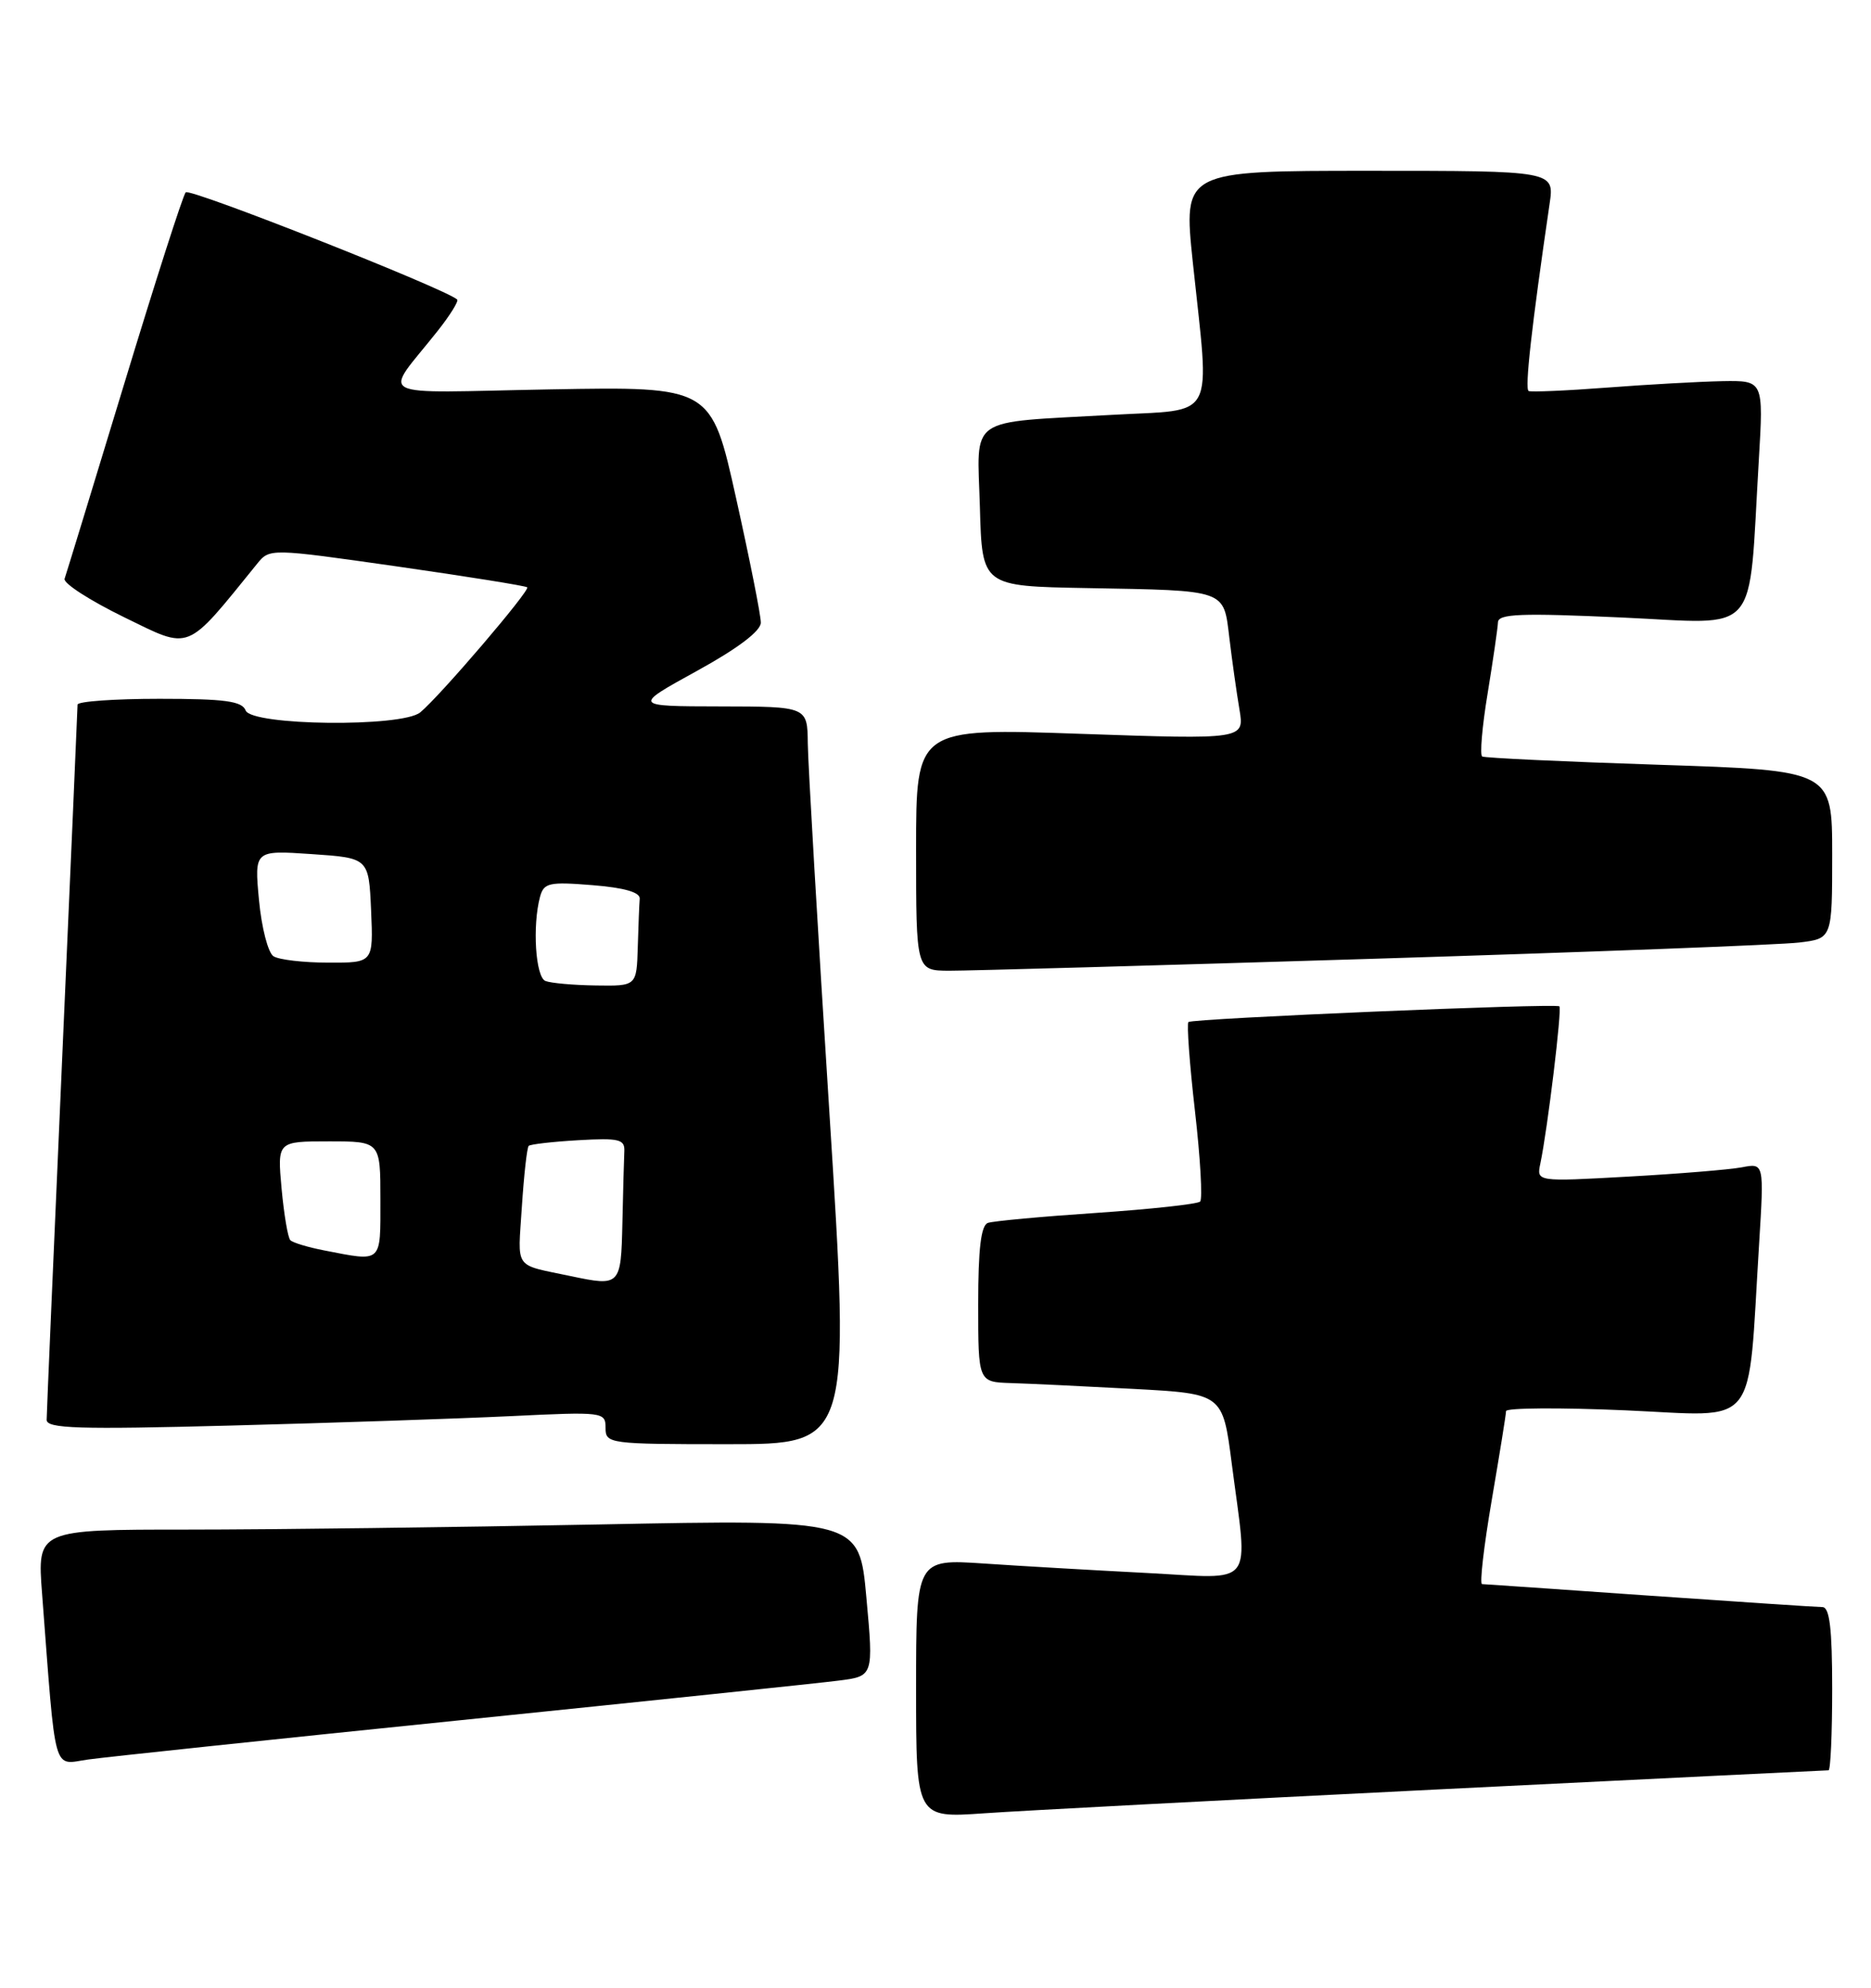 <?xml version="1.0" encoding="UTF-8" standalone="no"?>
<!DOCTYPE svg PUBLIC "-//W3C//DTD SVG 1.1//EN" "http://www.w3.org/Graphics/SVG/1.1/DTD/svg11.dtd" >
<svg xmlns="http://www.w3.org/2000/svg" xmlns:xlink="http://www.w3.org/1999/xlink" version="1.1" viewBox="0 0 241 256">
 <g >
 <path fill="currentColor"
d=" M 185.28 230.46 C 212.66 229.11 235.27 228.00 235.53 228.00 C 235.79 228.00 236.00 223.28 236.00 217.50 C 236.00 209.77 235.67 207.00 234.75 206.98 C 234.06 206.98 224.05 206.31 212.50 205.51 C 200.95 204.70 191.23 204.03 190.90 204.02 C 190.57 204.01 191.13 199.16 192.14 193.25 C 193.15 187.34 193.99 182.16 193.99 181.74 C 194.00 181.32 200.92 181.27 209.38 181.64 C 226.78 182.39 225.07 184.52 226.59 160.15 C 227.23 149.79 227.23 149.79 224.37 150.34 C 222.79 150.64 216.19 151.18 209.71 151.54 C 197.91 152.20 197.91 152.20 198.41 149.85 C 199.34 145.43 201.22 129.89 200.86 129.61 C 200.33 129.19 153.58 131.17 153.08 131.63 C 152.85 131.84 153.22 136.99 153.92 143.08 C 154.62 149.17 154.91 154.42 154.59 154.75 C 154.26 155.08 148.25 155.73 141.24 156.21 C 134.23 156.68 127.94 157.26 127.25 157.50 C 126.36 157.81 126.00 160.84 126.00 167.97 C 126.00 178.00 126.00 178.00 130.25 178.13 C 132.59 178.20 139.68 178.54 146.00 178.88 C 157.50 179.50 157.50 179.50 158.66 188.50 C 160.77 204.76 161.88 203.32 147.75 202.59 C 141.01 202.24 131.56 201.70 126.75 201.37 C 118.00 200.79 118.00 200.79 118.00 217.47 C 118.00 234.15 118.00 234.15 126.75 233.54 C 131.56 233.20 157.90 231.82 185.28 230.46 Z  M 59.50 221.53 C 83.70 219.05 105.53 216.77 108.01 216.45 C 112.52 215.88 112.52 215.88 111.60 205.78 C 110.69 195.68 110.69 195.68 77.09 196.34 C 58.62 196.70 34.79 197.00 24.15 197.00 C 4.79 197.00 4.79 197.00 5.42 205.25 C 7.24 229.07 6.73 227.26 11.36 226.61 C 13.64 226.29 35.30 224.00 59.50 221.53 Z  M 106.83 143.25 C 105.33 119.74 104.08 98.36 104.05 95.75 C 104.00 91.00 104.00 91.00 92.75 90.98 C 81.50 90.96 81.50 90.96 89.75 86.42 C 95.03 83.52 98.00 81.27 98.00 80.19 C 98.01 79.26 96.57 72.04 94.81 64.14 C 91.62 49.78 91.62 49.78 70.90 50.15 C 47.48 50.58 49.32 51.54 56.39 42.60 C 57.98 40.59 59.10 38.78 58.89 38.58 C 57.45 37.22 24.44 24.18 23.92 24.77 C 23.56 25.17 19.99 36.30 15.98 49.50 C 11.97 62.70 8.52 73.97 8.32 74.54 C 8.12 75.11 11.56 77.33 15.96 79.48 C 24.70 83.74 23.80 84.10 33.12 72.61 C 34.73 70.62 34.77 70.62 51.12 72.95 C 60.13 74.24 67.68 75.45 67.91 75.64 C 68.34 76.00 56.67 89.66 54.13 91.75 C 51.78 93.69 32.40 93.47 31.64 91.50 C 31.18 90.30 28.97 90.00 20.53 90.00 C 14.74 90.00 10.00 90.34 9.99 90.75 C 9.99 91.16 9.09 111.75 8.00 136.50 C 6.91 161.25 6.01 182.11 6.01 182.86 C 6.00 183.99 10.07 184.12 29.75 183.60 C 42.81 183.26 59.01 182.71 65.75 182.39 C 77.72 181.81 78.00 181.85 78.00 183.90 C 78.00 185.94 78.41 186.00 93.77 186.00 C 109.54 186.00 109.54 186.00 106.83 143.25 Z  M 177.00 123.48 C 204.78 122.62 229.41 121.68 231.75 121.39 C 236.00 120.88 236.00 120.88 236.00 110.06 C 236.00 99.23 236.00 99.23 213.75 98.50 C 201.51 98.10 191.24 97.62 190.92 97.43 C 190.60 97.25 190.91 93.58 191.62 89.30 C 192.32 85.01 192.92 80.89 192.95 80.15 C 192.99 79.05 195.89 78.94 208.91 79.53 C 226.95 80.34 225.17 82.39 226.55 59.25 C 227.16 49.00 227.16 49.00 221.83 49.09 C 218.90 49.15 212.22 49.52 207.00 49.92 C 201.78 50.32 197.23 50.51 196.90 50.36 C 196.38 50.11 197.28 42.09 199.60 26.25 C 200.23 22.00 200.23 22.00 176.32 22.00 C 152.41 22.00 152.41 22.00 153.64 33.75 C 155.84 54.56 156.84 52.66 143.25 53.43 C 124.33 54.50 125.88 53.41 126.22 65.34 C 126.50 75.50 126.50 75.50 140.00 75.74 C 158.18 76.07 157.59 75.86 158.36 82.23 C 158.71 85.13 159.29 89.24 159.65 91.37 C 160.30 95.24 160.30 95.24 139.15 94.51 C 118.00 93.77 118.00 93.77 118.00 109.38 C 118.00 125.00 118.00 125.00 122.25 125.02 C 124.59 125.03 149.22 124.34 177.00 123.48 Z  M 73.50 164.35 C 66.08 162.78 66.70 163.65 67.22 155.43 C 67.49 151.32 67.88 147.79 68.10 147.58 C 68.32 147.37 71.20 147.04 74.50 146.85 C 79.71 146.55 80.49 146.73 80.42 148.25 C 80.37 149.21 80.26 153.38 80.17 157.50 C 79.99 165.61 79.90 165.70 73.50 164.35 Z  M 41.74 161.04 C 39.67 160.64 37.72 160.05 37.40 159.73 C 37.08 159.42 36.58 156.42 36.27 153.08 C 35.72 147.00 35.72 147.00 42.36 147.00 C 49.00 147.00 49.00 147.00 49.00 154.50 C 49.00 162.78 49.31 162.51 41.74 161.04 Z  M 70.25 126.34 C 68.98 125.82 68.56 119.24 69.56 115.50 C 70.05 113.70 70.72 113.55 76.30 114.00 C 80.41 114.33 82.47 114.92 82.40 115.75 C 82.34 116.44 82.23 119.25 82.15 122.00 C 82.00 127.00 82.00 127.00 76.75 126.92 C 73.86 126.88 70.94 126.62 70.25 126.34 Z  M 35.23 123.16 C 34.53 122.72 33.69 119.46 33.36 115.93 C 32.76 109.50 32.76 109.50 40.13 110.00 C 47.50 110.50 47.50 110.50 47.80 117.25 C 48.09 124.00 48.09 124.00 42.30 123.98 C 39.11 123.98 35.93 123.61 35.23 123.16 Z "/>
</g>
</svg>